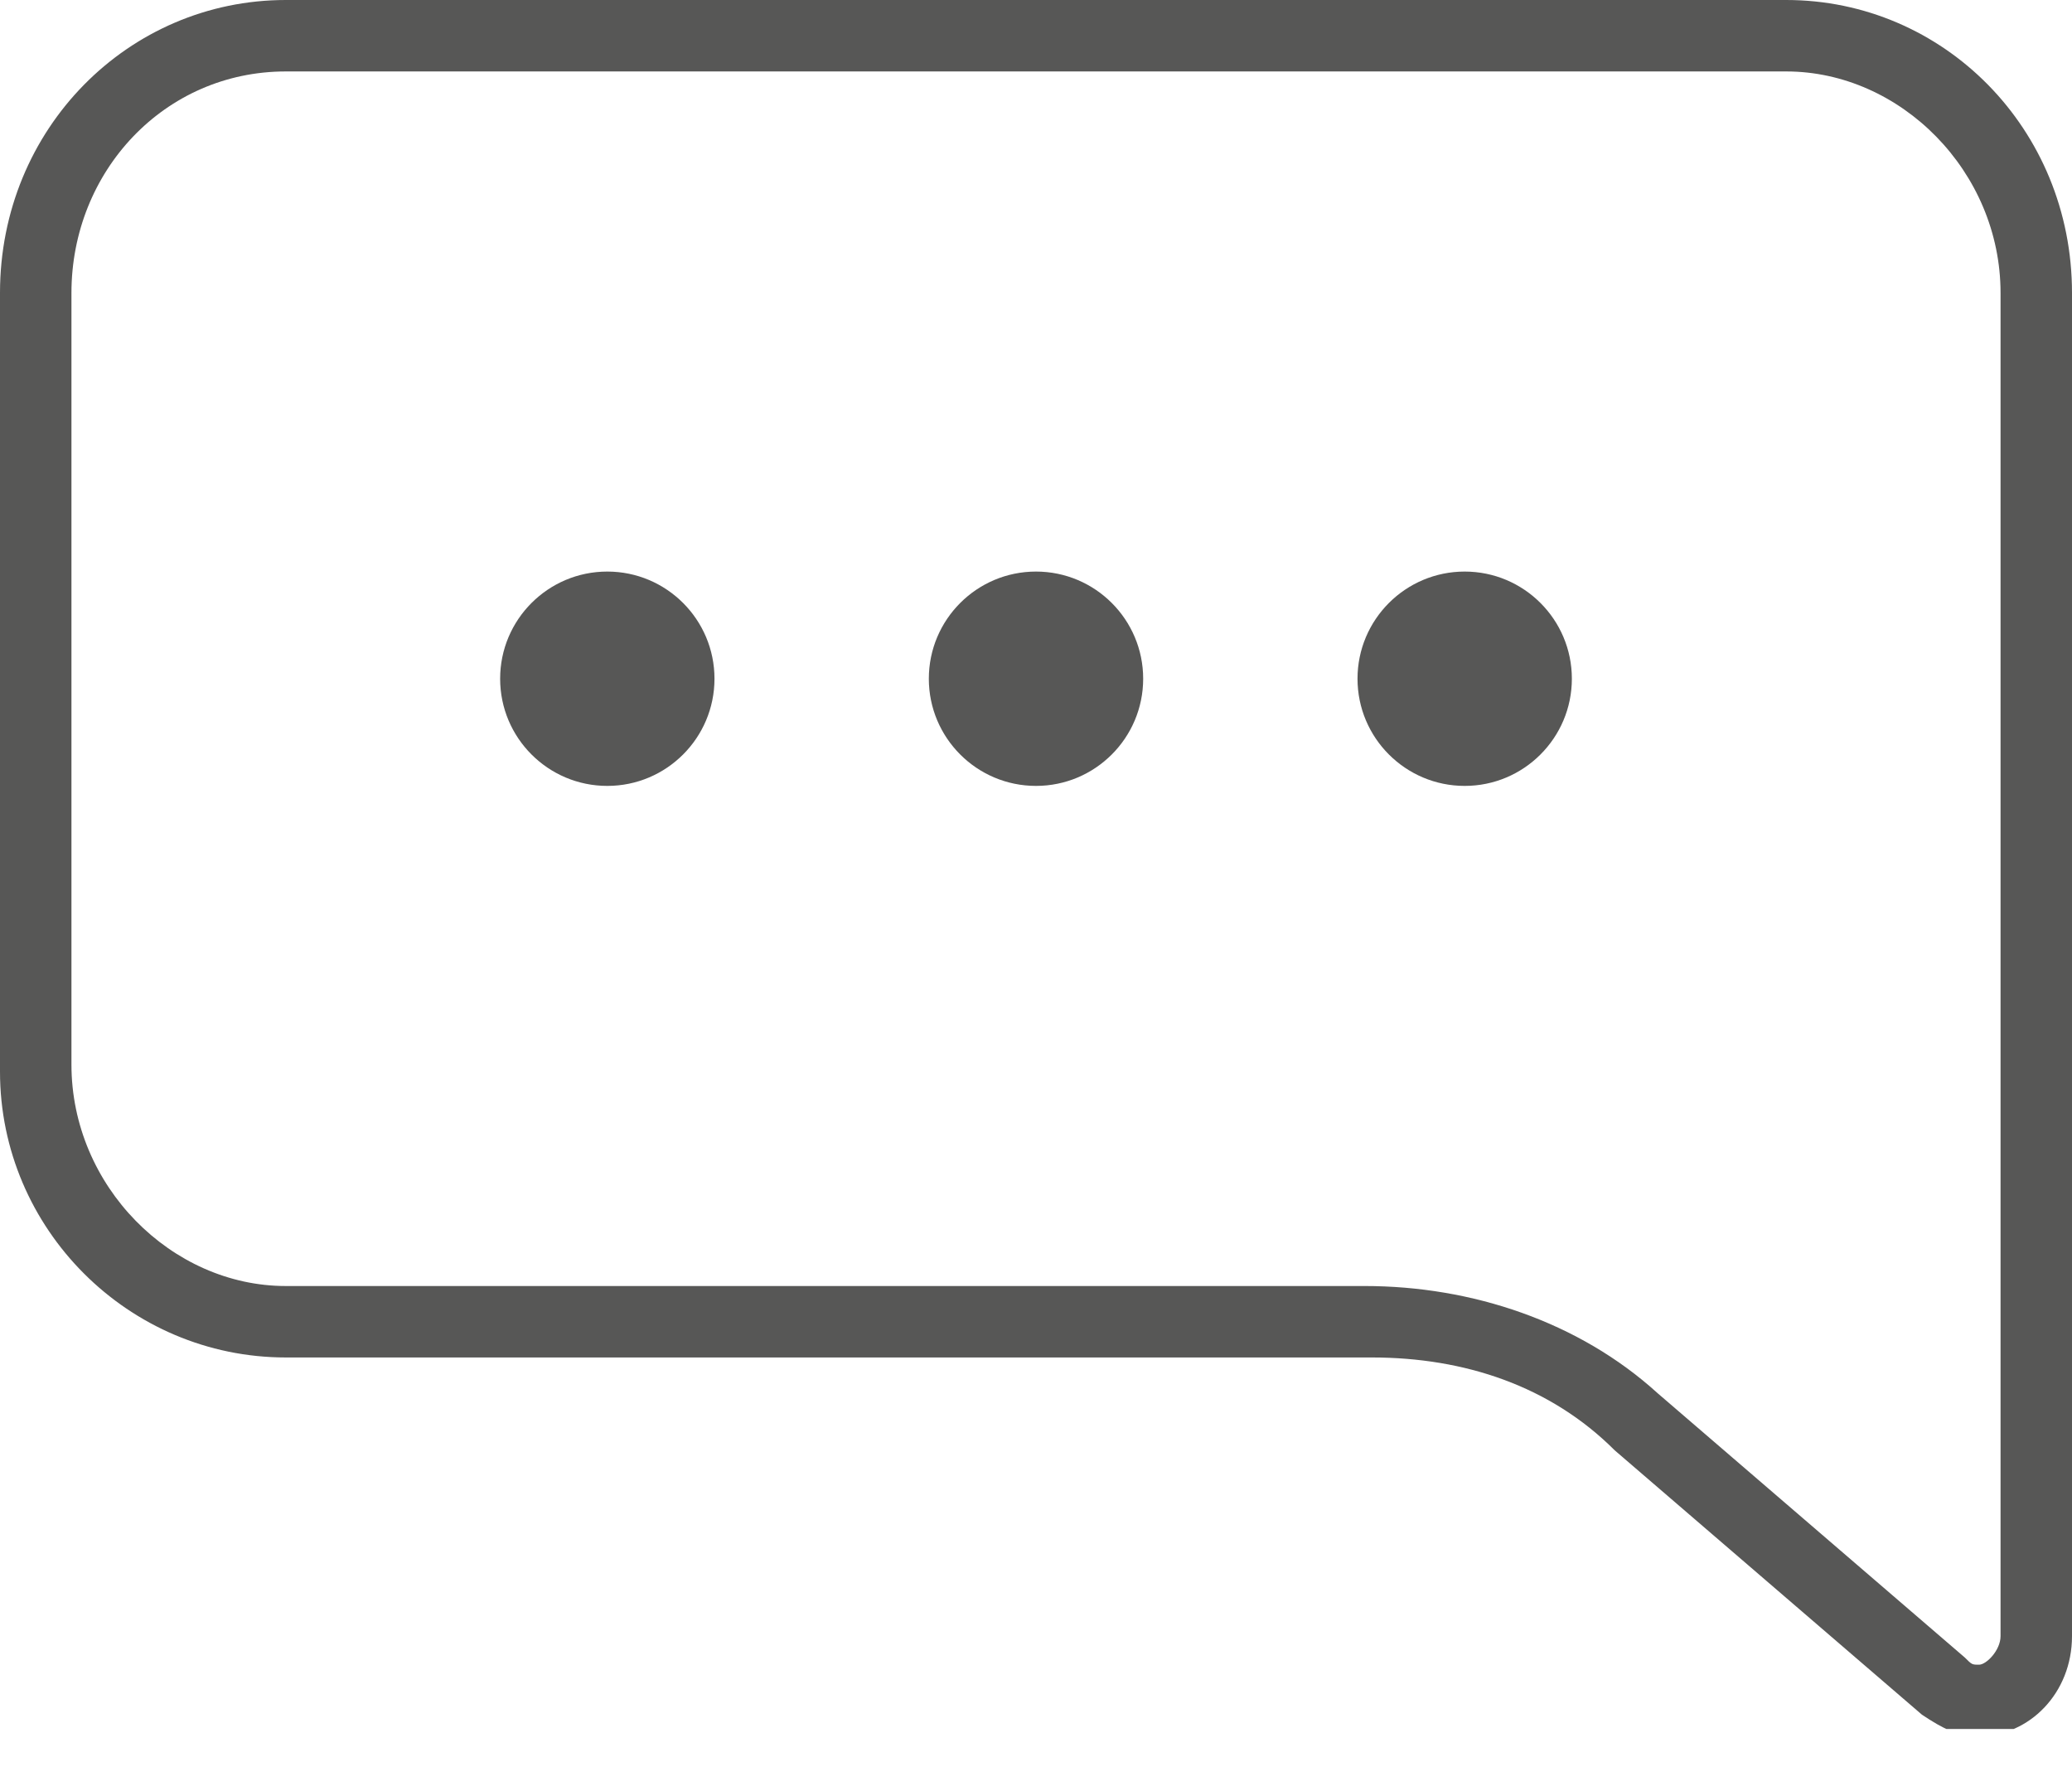 <svg width="29" height="25" viewBox="0 0 29 25" fill="none" xmlns="http://www.w3.org/2000/svg">
<g clip-path="url(#clip0_1_73)">
<path d="M25 1C26.6 1 28 2.4 28 4.1V19V22.9C28 23.1 27.8 23.3 27.7 23.3C27.6 23.3 27.6 23.3 27.5 23.2L23.2 19.5C22.1 18.5 20.6 18 19.1 18H4C2.4 18 1 16.6 1 14.9V4.1C1 2.4 2.3 1 4 1H25ZM25 0H4C1.8 0 0 1.8 0 4.1V15C0 17.2 1.8 19 4 19H19.2C20.5 19 21.7 19.4 22.6 20.3L26.9 24C27.2 24.2 27.4 24.3 27.7 24.3C28.4 24.3 29 23.7 29 22.9V19V4.1C29 1.8 27.2 0 25 0Z" fill="#575756"/>
<path d="M8.5 11C9.328 11 10 10.328 10 9.5C10 8.672 9.328 8 8.5 8C7.672 8 7 8.672 7 9.5C7 10.328 7.672 11 8.5 11Z" fill="#575756"/>
<path d="M14.5 11C15.328 11 16 10.328 16 9.5C16 8.672 15.328 8 14.5 8C13.672 8 13 8.672 13 9.5C13 10.328 13.672 11 14.5 11Z" fill="#575756"/>
<path d="M20.5 11C21.328 11 22 10.328 22 9.5C22 8.672 21.328 8 20.5 8C19.672 8 19 8.672 19 9.5C19 10.328 19.672 11 20.5 11Z" fill="#575756"/>
</g>
<defs>
<clipPath id="clip0_1_73">
<rect width="29" height="24.2" fill="white"/>
</clipPath>
</defs>
</svg>
